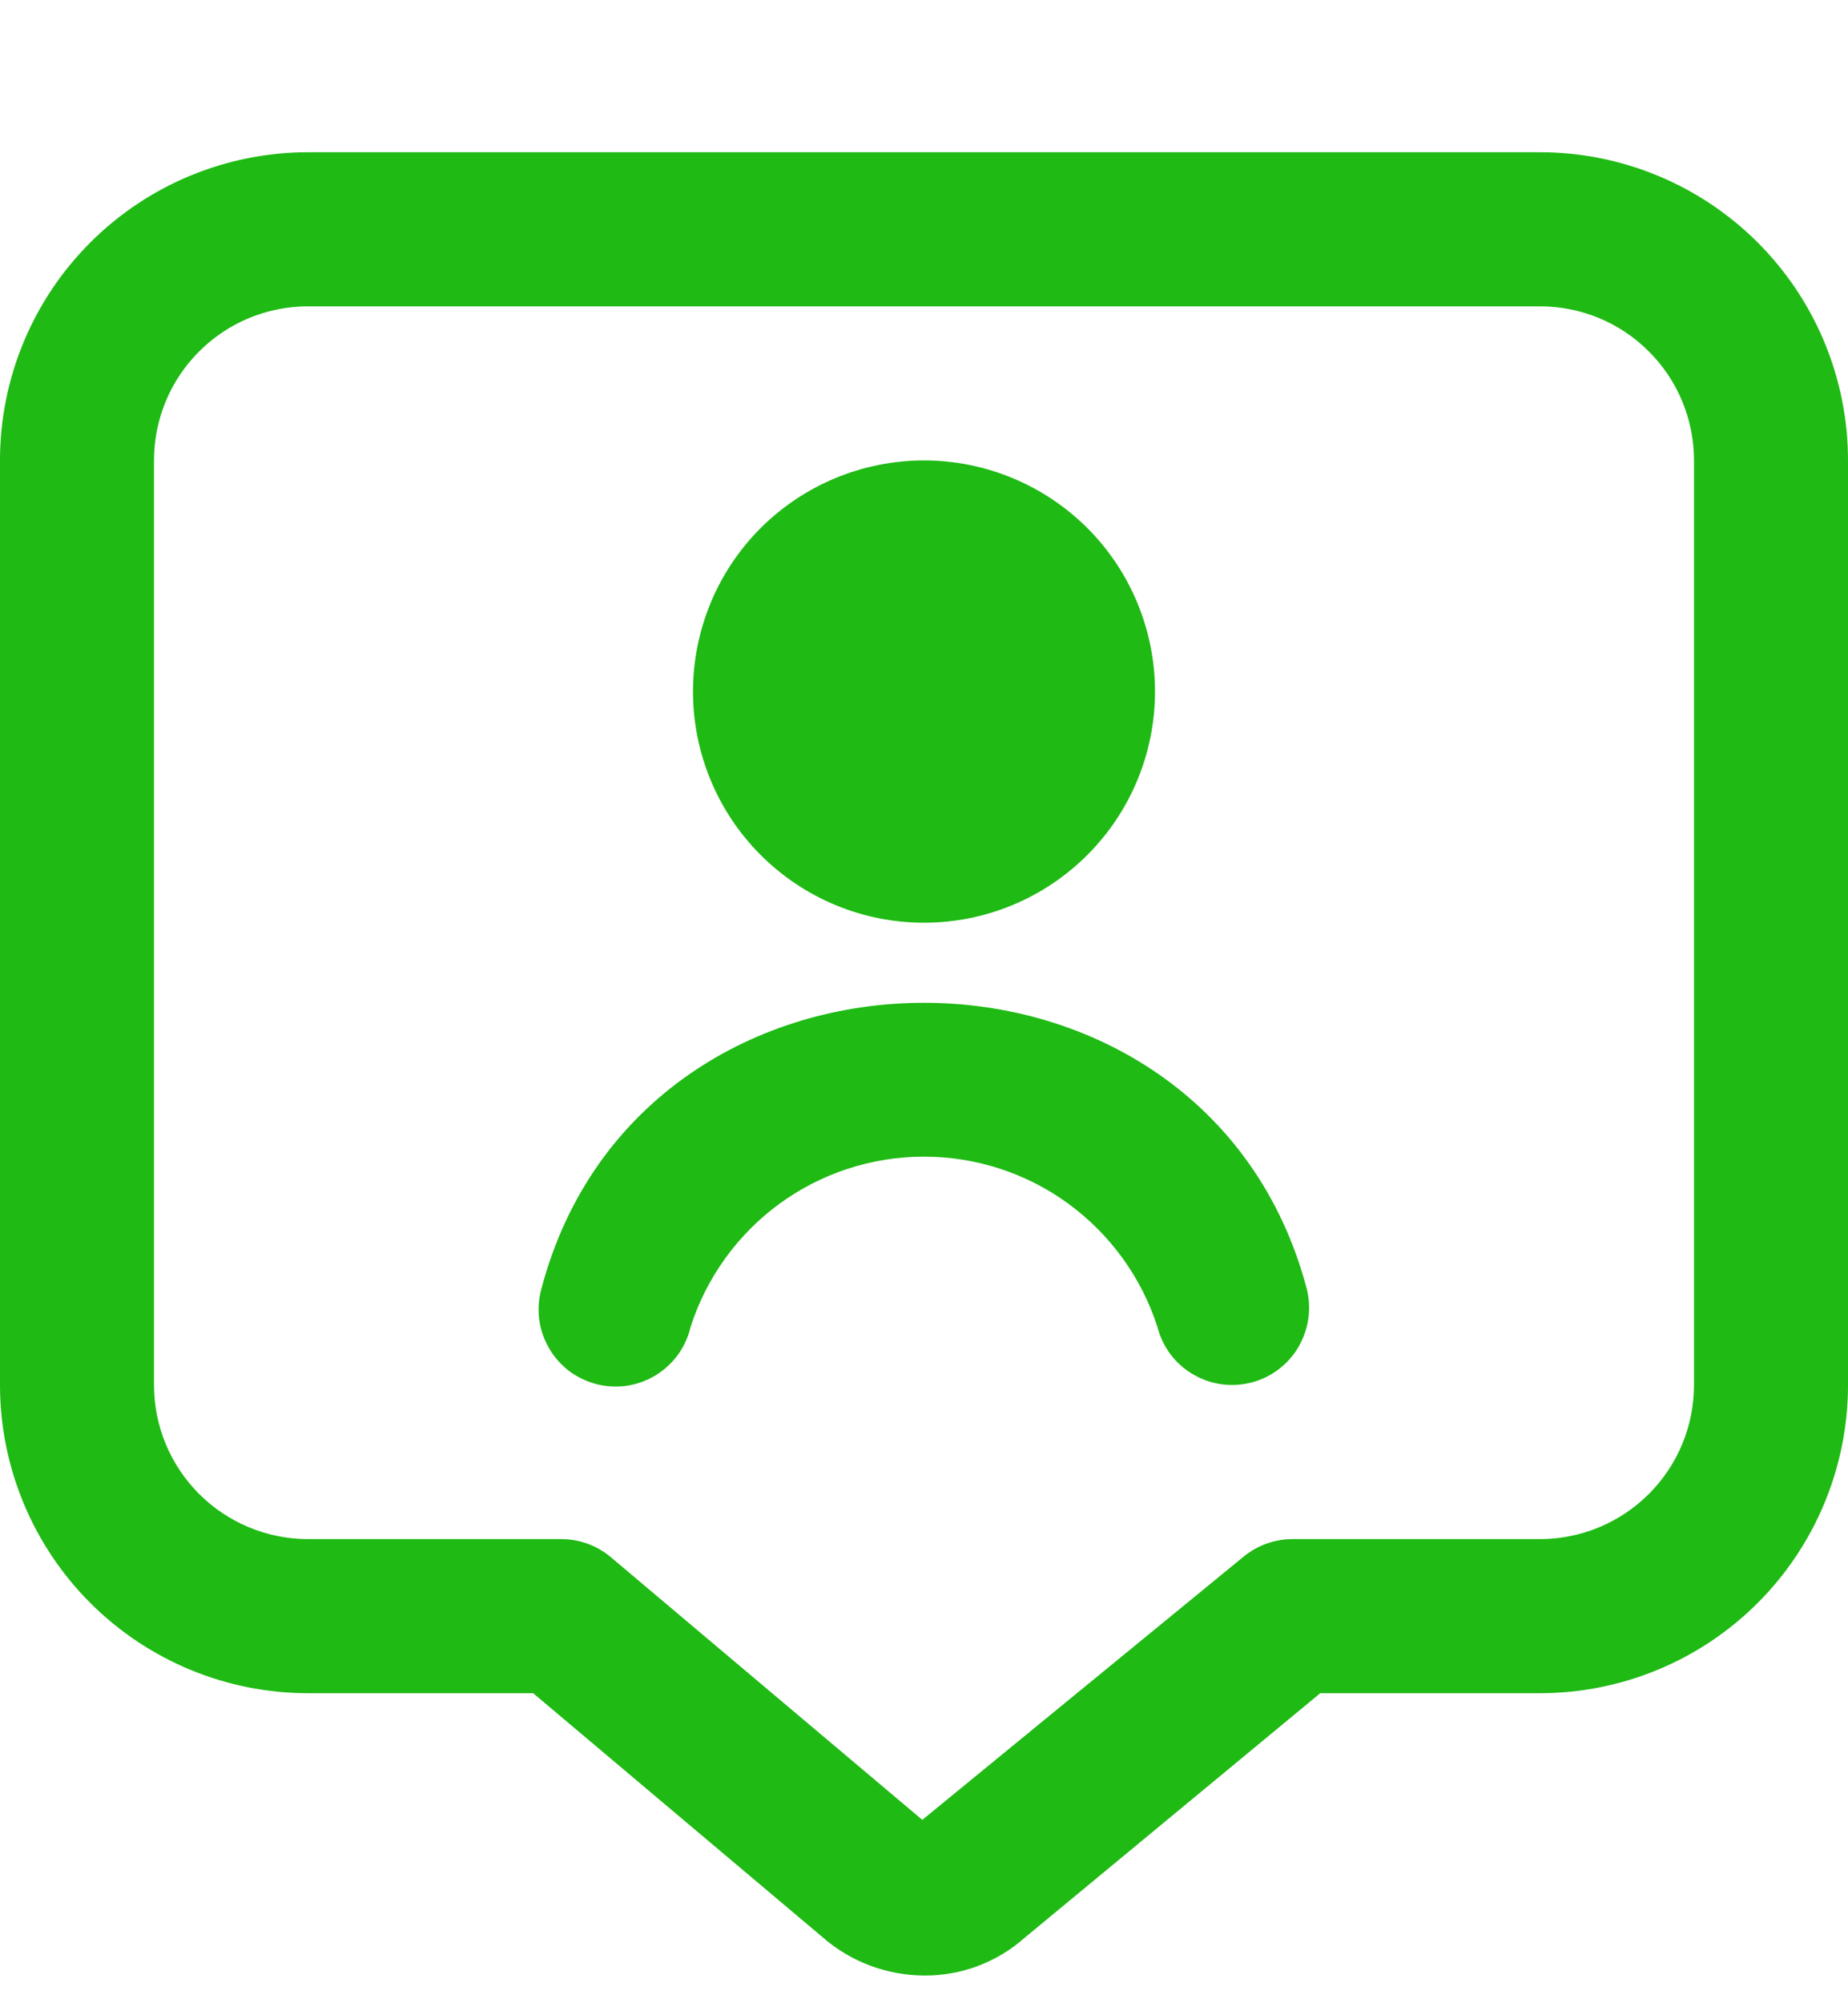 <svg width="12" height="13" viewBox="0 0 12 13" fill="none" xmlns="http://www.w3.org/2000/svg">
<g clip-path="url(#clip0_149_1332)">
<path d="M6 5.988C5.602 5.988 5.221 5.83 4.939 5.548C4.658 5.267 4.5 4.886 4.5 4.488C4.5 4.09 4.658 3.708 4.939 3.427C5.221 3.146 5.602 2.988 6 2.988C6.398 2.988 6.779 3.146 7.061 3.427C7.342 3.708 7.5 4.09 7.5 4.488C7.5 4.886 7.342 5.267 7.061 5.548C6.779 5.83 6.398 5.988 6 5.988ZM4.484 8.612C4.587 8.291 4.789 8.011 5.061 7.812C5.334 7.613 5.662 7.506 6 7.506C6.337 7.506 6.666 7.613 6.938 7.812C7.21 8.011 7.413 8.291 7.516 8.612C7.549 8.741 7.631 8.851 7.746 8.918C7.86 8.986 7.997 9.005 8.125 8.972C8.254 8.939 8.364 8.856 8.431 8.742C8.498 8.627 8.518 8.491 8.485 8.362C7.829 5.889 4.17 5.89 3.516 8.362C3.498 8.426 3.493 8.493 3.501 8.559C3.509 8.626 3.531 8.689 3.564 8.747C3.597 8.805 3.641 8.855 3.694 8.896C3.747 8.936 3.808 8.965 3.872 8.982C3.937 8.999 4.004 9.002 4.07 8.993C4.136 8.983 4.199 8.96 4.256 8.926C4.313 8.891 4.362 8.846 4.402 8.792C4.441 8.738 4.469 8.677 4.484 8.612ZM6.005 12.82C5.758 12.82 5.52 12.73 5.335 12.566L3.462 10.988H2C1.47 10.988 0.961 10.777 0.586 10.402C0.211 10.027 0 9.518 0 8.988V2.988C0 2.457 0.211 1.949 0.586 1.574C0.961 1.199 1.47 0.988 2 0.988L10 0.988C10.53 0.988 11.039 1.199 11.414 1.574C11.789 1.949 12 2.457 12 2.988V8.988C12 9.518 11.789 10.027 11.414 10.402C11.039 10.777 10.53 10.988 10 10.988H8.573L6.65 12.578C6.472 12.735 6.242 12.821 6.005 12.82ZM2 1.988C1.735 1.988 1.48 2.093 1.293 2.281C1.105 2.468 1 2.723 1 2.988V8.988C1 9.253 1.105 9.507 1.293 9.695C1.48 9.882 1.735 9.988 2 9.988H3.644C3.762 9.988 3.876 10.029 3.966 10.105L5.989 11.81L8.075 10.102C8.165 10.028 8.278 9.988 8.394 9.988H10C10.265 9.988 10.52 9.882 10.707 9.695C10.895 9.507 11 9.253 11 8.988V2.988C11 2.723 10.895 2.468 10.707 2.281C10.52 2.093 10.265 1.988 10 1.988H2Z" fill="#1FBA14"/>
</g>
<defs>
<clipPath id="clip0_149_1332">
<rect width="12" height="12" fill="white" transform="translate(0 0.988)"/>
</clipPath>
</defs>
</svg>
